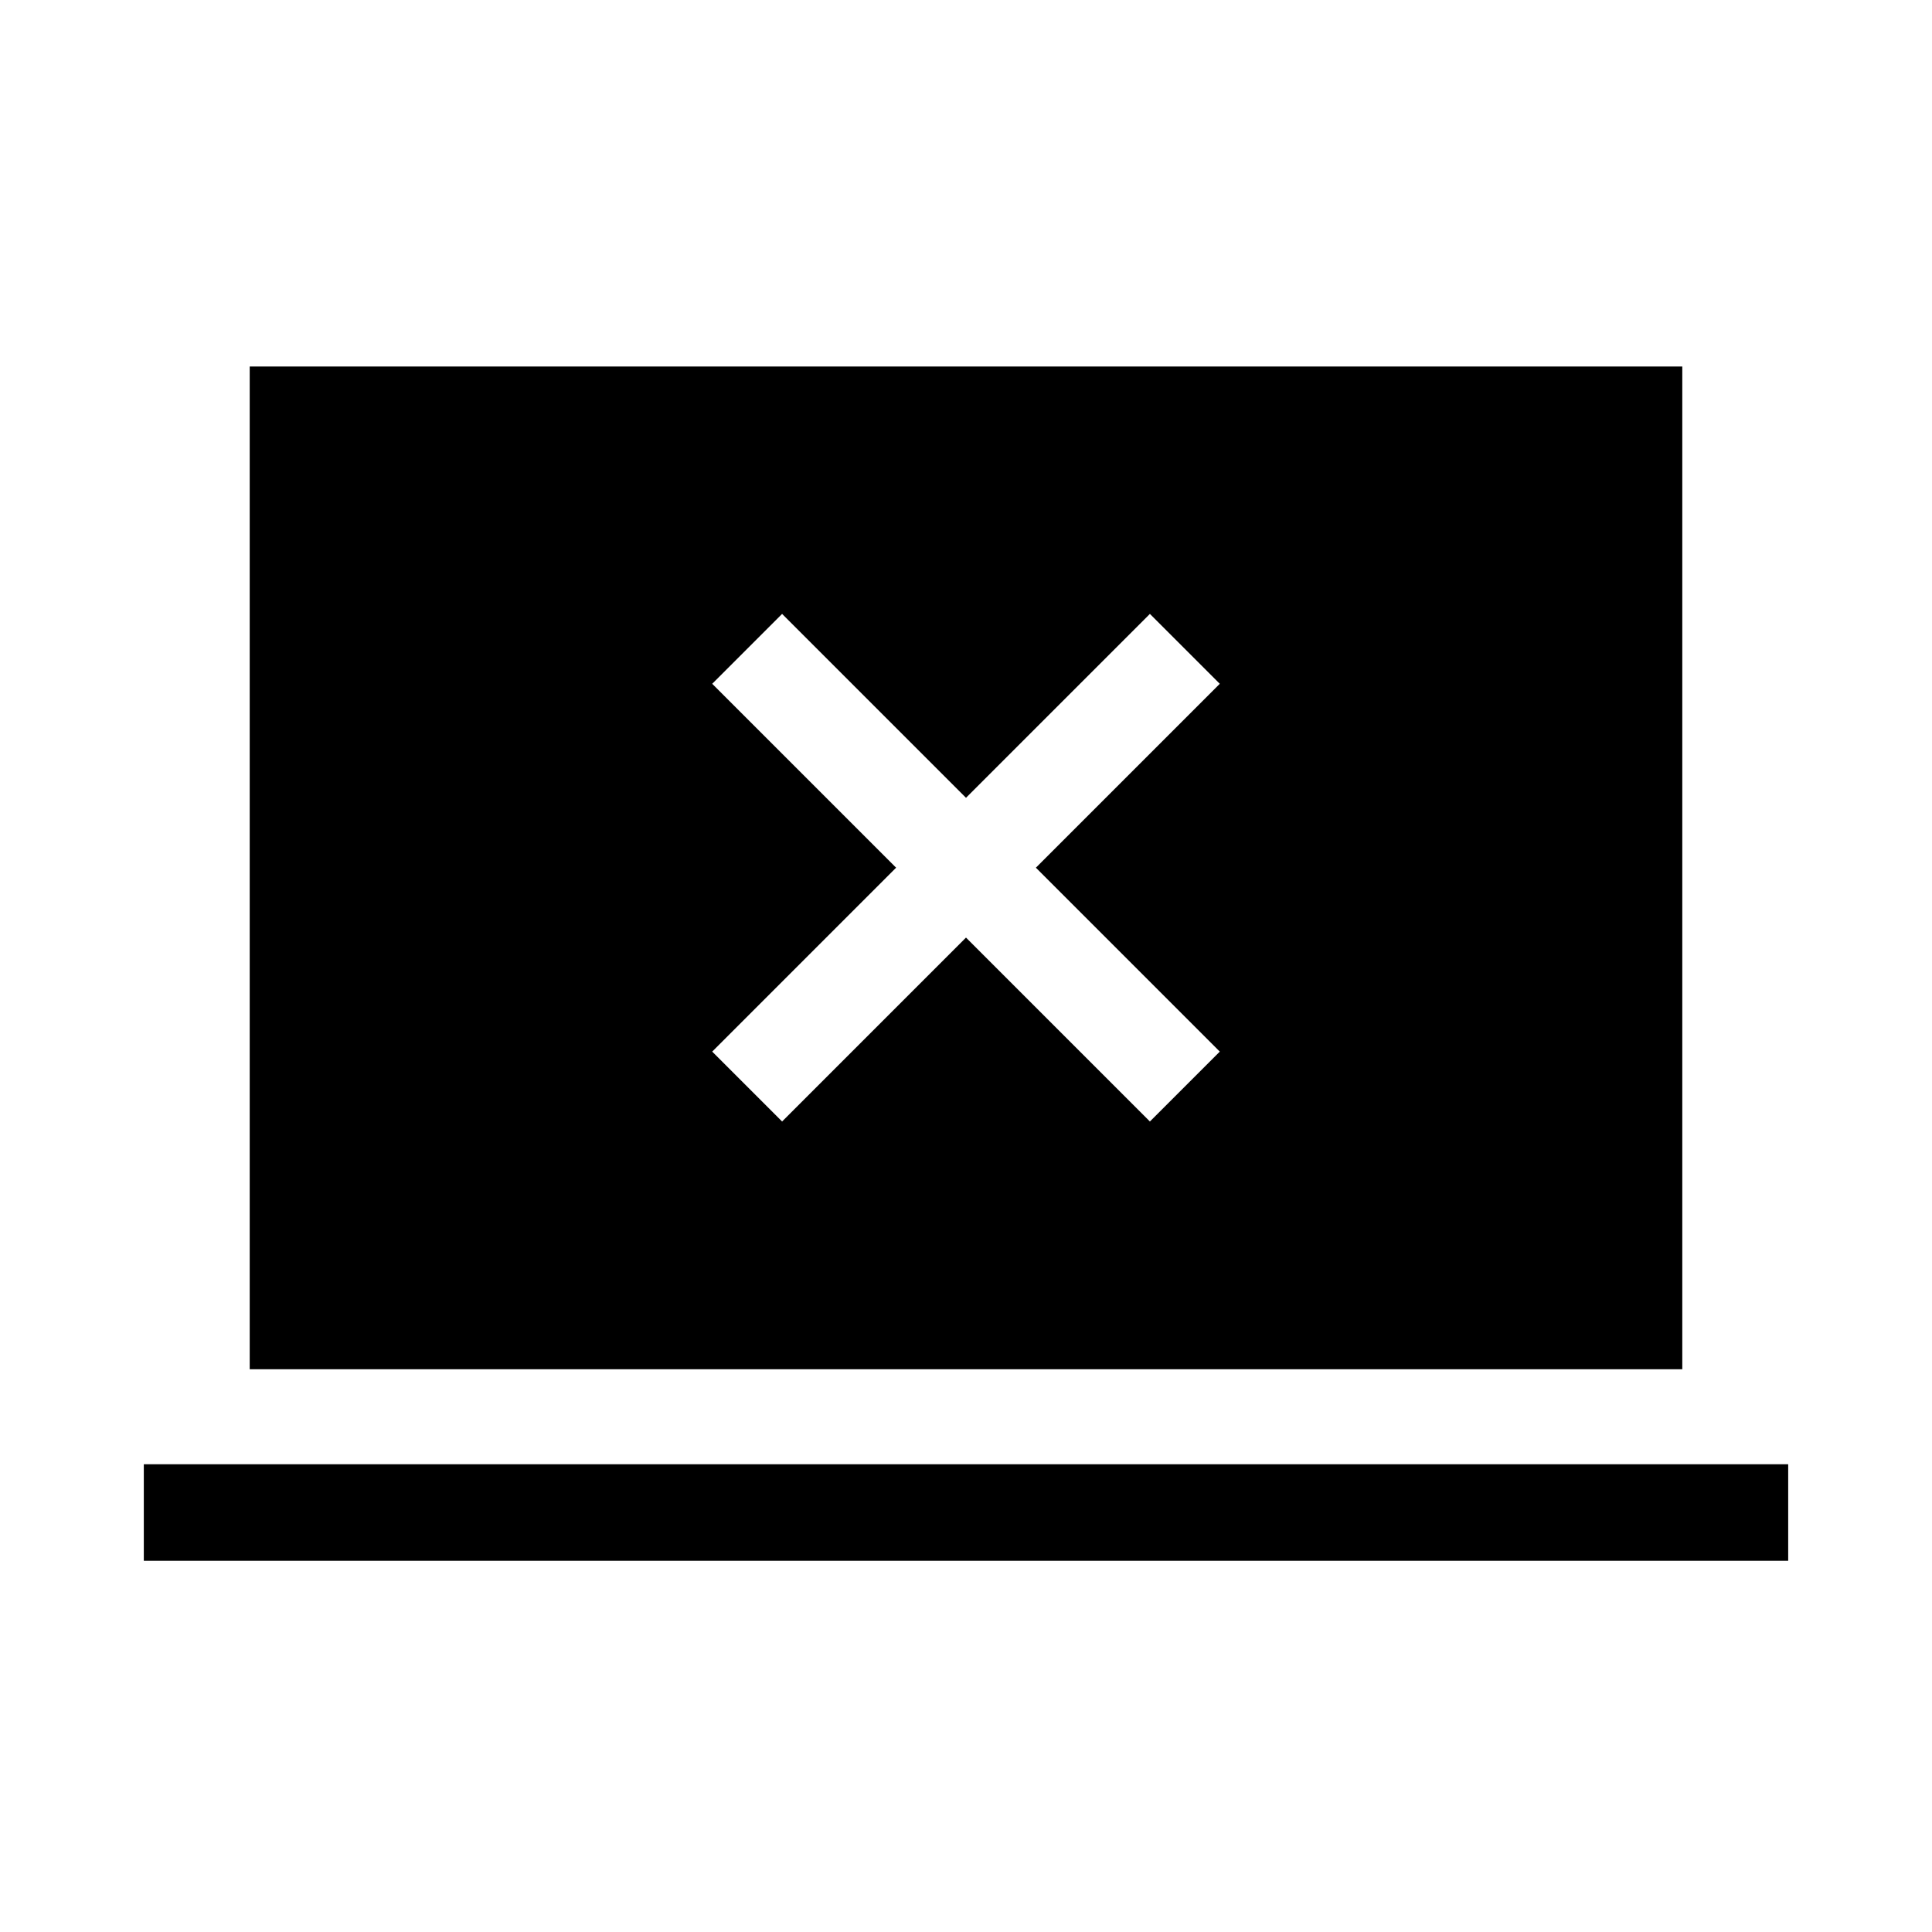 <svg xmlns="http://www.w3.org/2000/svg" height="20" viewBox="0 -960 960 960" width="20"><path d="M388.62-402.73 480-494.12l91.38 91.39 34.73-34.73-91.38-91.39 91.38-91.38-34.73-34.73L480-563.58l-91.38-91.38-34.73 34.73 91.38 91.38-91.38 91.39 34.73 34.73ZM71.46-184.46v-47.96h817.08v47.96H71.46Zm52.62-95.16v-498.26h711.84v498.26H124.08Z"/></svg>